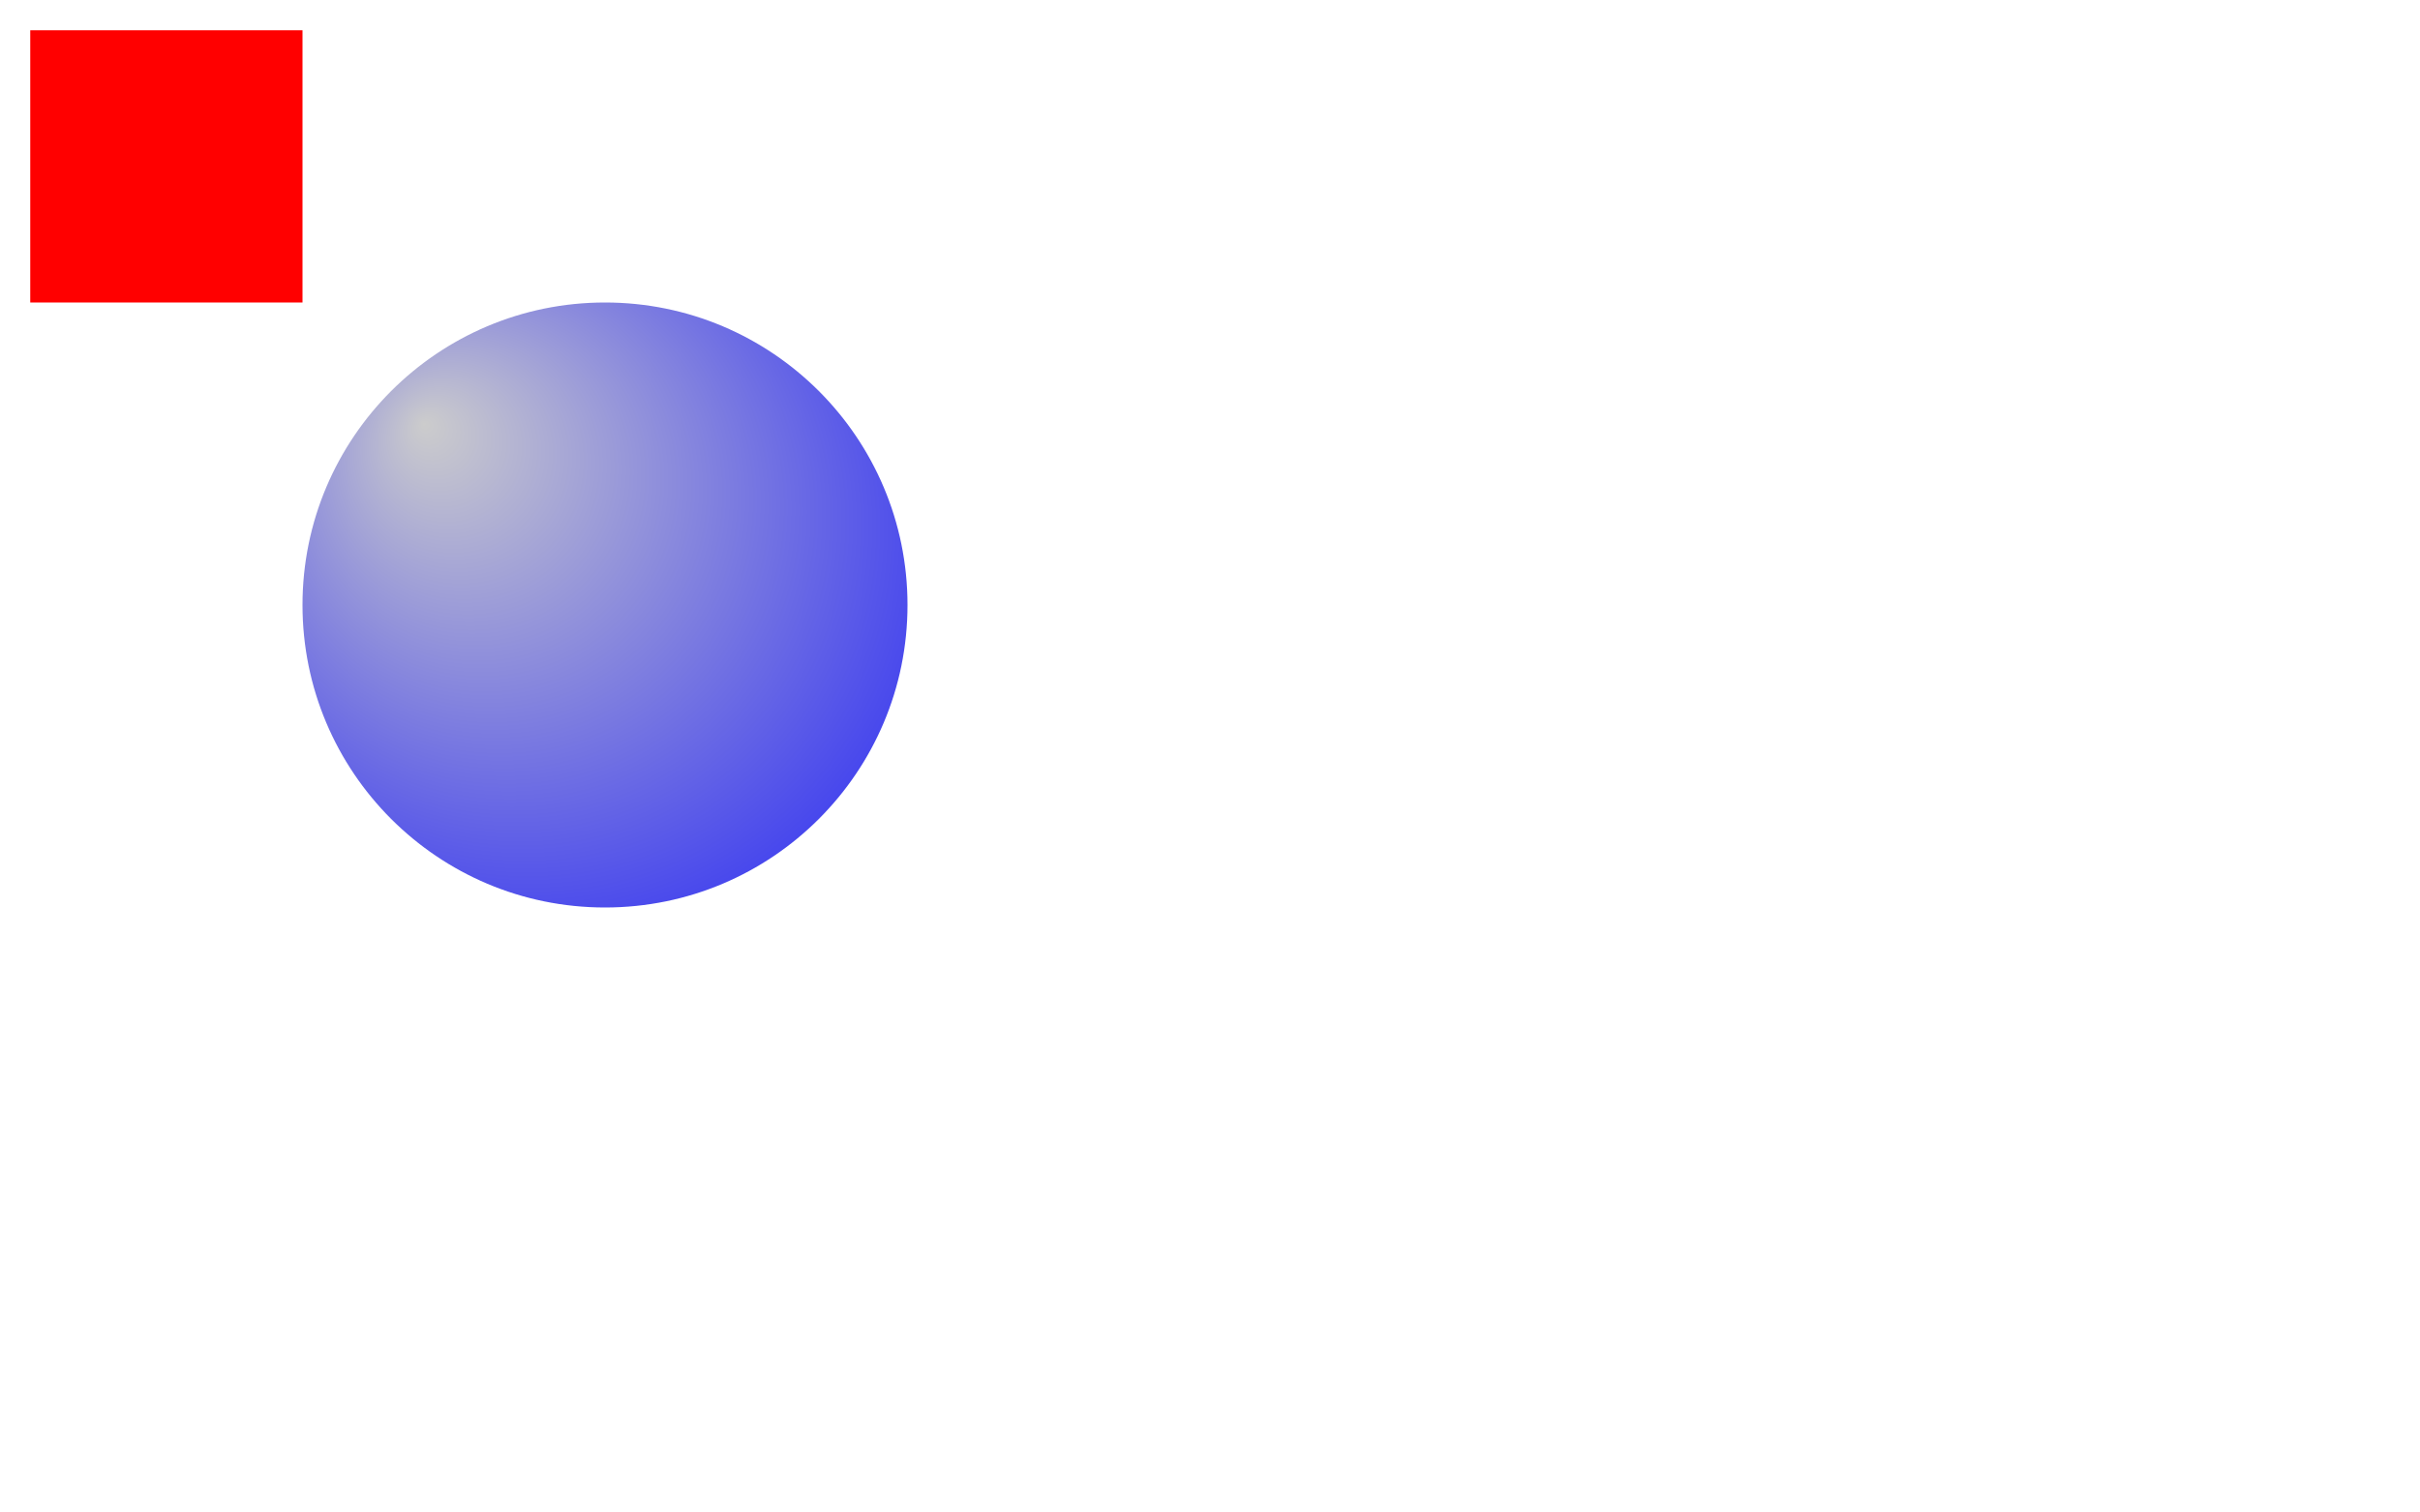 <?xml version="1.0" standalone="no"?>
<!DOCTYPE svg PUBLIC "-//W3C//DTD SVG 1.1//EN" 
"http://www.w3.org/Graphics/SVG/1.1/DTD/svg11.dtd">
<!-- 声明文档格式 -->
<!-- svg默认大小300*150 -->
<svg width='800' height='500' version="1.1"
xmlns="http://www.w3.org/2000/svg">
    <!-- 
        rect:矩形标签 
        x:设置绘制矩形x坐标点
        y:设置绘制矩形Y坐标点
        width：宽
        height：高
        fill：填充颜色
        stroke：描边
        stroke-width：描边宽度
        opacity:设置透明度
        rx:设置x圆角
        ry:设置Y圆角(一般用一个就行)
    -->
    <!-- <rect x='10' y='10' width='100' height='100' fill='blue' stroke='#333' stroke-width='5' opacity='0.5' ry='10' /> -->

    <!-- 
        circle:绘制圆
        cx:圆心x轴坐标点
        cy：圆心y轴坐标点
        r：半径
     -->
    <!-- <circle cx='200' cy='100' r='50' fill='pink' stroke='#333' stroke-width='4'/> -->

    <!-- 
        ellipse:绘制椭圆
        rx:水平半径
        ry：垂直半径
     -->
    <!-- <ellipse cx='350' cy='100' rx='50' ry='70' fill='skyblue'  /> -->

    <!-- 
        line:绘制线
        x1:x起点坐标
        y1：y起点坐标
        x2：x终点坐标
        y2：y终点坐标 
    -->
    <!-- <line x1='10' y1='10' x2='200' y2='100' stroke-width='3' stroke='#000' /> -->

    <!-- 
        polygon:绘制多边形(不少于三条边的图形)
        points：定义多边形
     -->
    <!-- <polygon points='200,100,300,200,100,200' fill='transparent' stroke='red' stroke-width='3' /> -->
    
    <!-- <polygon points='200,100,300,100,400,200,100,200' fill='blue' /> -->

    <!-- <polygon points='200,100,300,100,250,200,150,200' fill='red' /> -->

    <!-- 
        polyline:绘制折线 
        points:定义折线的每一个点
    -->
    <!-- <polyline points='100,100,200,100,200,200' style='stroke:red;stroke-width:5;fill:transparent'/> -->

    <!-- g:group缩写 组 -->
    <!-- <g fill='none' stroke='pink' stroke-width='5'>
        <rect width='200' height='60' x='50' y='50' />
        <rect width='40' height='200' x='130' y='110'/>
    </g> -->

    <!-- svg:定义渐变 必须包裹在defs标签里
    linearGradient:声明线性渐变
    线性渐变包含水平 垂直 或角型渐变
    id代表当前渐变颜色标识符
    x1：代表水平起点
    x2：代表水平终点
    y1：代表垂直起点
    y2：代表垂直终点
    当y1和y2相等，而x1和x2不同时，可创建水平渐变
    当x1和x2相等，而y1和y2不同时，可创建垂直渐变
    当x1和x2不同，且y1和y2不同时，可创建角形渐变
    stop设置渐变颜色，它分为很多状态 offset代表状态 -->

    <!-- <defs>
        <linearGradient id='orange_color' x1='0%' x2='100%' y1='0%' y2='0%'>
            <stop offset='0%' stop-color='#ff0' />
            <stop offset='50%' stop-color='#0f0' />
            <stop offset='100%' stop-color='#00f' />
        </linearGradient>
    </defs> -->
    <!-- 使用 -->
    <!-- <circle cx='200' cy='200' r='100' fill='url(#orange_color)'/> -->


    <!-- r:定义外圈 规定渐变长度 -->
    <defs>
        <radialGradient id='grey_blue' r='100%' fx='20%' fy='20%'>
            <stop offset='0%' stop-color='#ccc' />
            <stop offset='100%' stop-color='#00f' />
        </radialGradient>
    </defs>
    <circle cx='200' cy='200' r='100' fill='url(#grey_blue)'/>

    <!-- 
        path:定义绘制路径
        d:规定绘制路径
            M: 两参数，起点x坐标 y坐标
            H：一个参数，绘制平行线
            V：一个参数，绘制垂直线
            L：结束点，会跟起始点进行闭合
            Z：结束
        以上内容可以大写可以小写，大写表示绝对定位
        小写表示相对定位(相对于上一个点的位置进行设置)
    -->
    <!-- <path d='M 10 10 H 90 V 90 H 10 Z' fill='red' /> -->
    <path d='M 10 10 h 90 v 90 h -90 Z' fill='red' />
</svg>